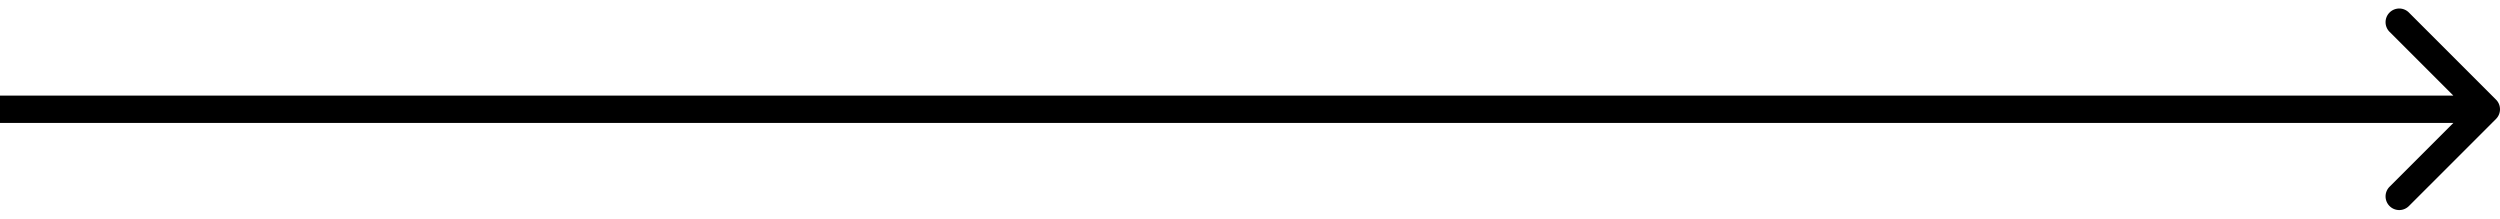 <svg width="183" height="16" fill="none" xmlns="http://www.w3.org/2000/svg"><path d="M182.707 8.707a1 1 0 0 0 0-1.414L176.343.929a1 1 0 1 0-1.414 1.414L180.586 8l-5.657 5.657a1 1 0 1 0 1.414 1.414l6.364-6.364ZM0 9h182V7H0v2Z" fill="#000"/></svg>